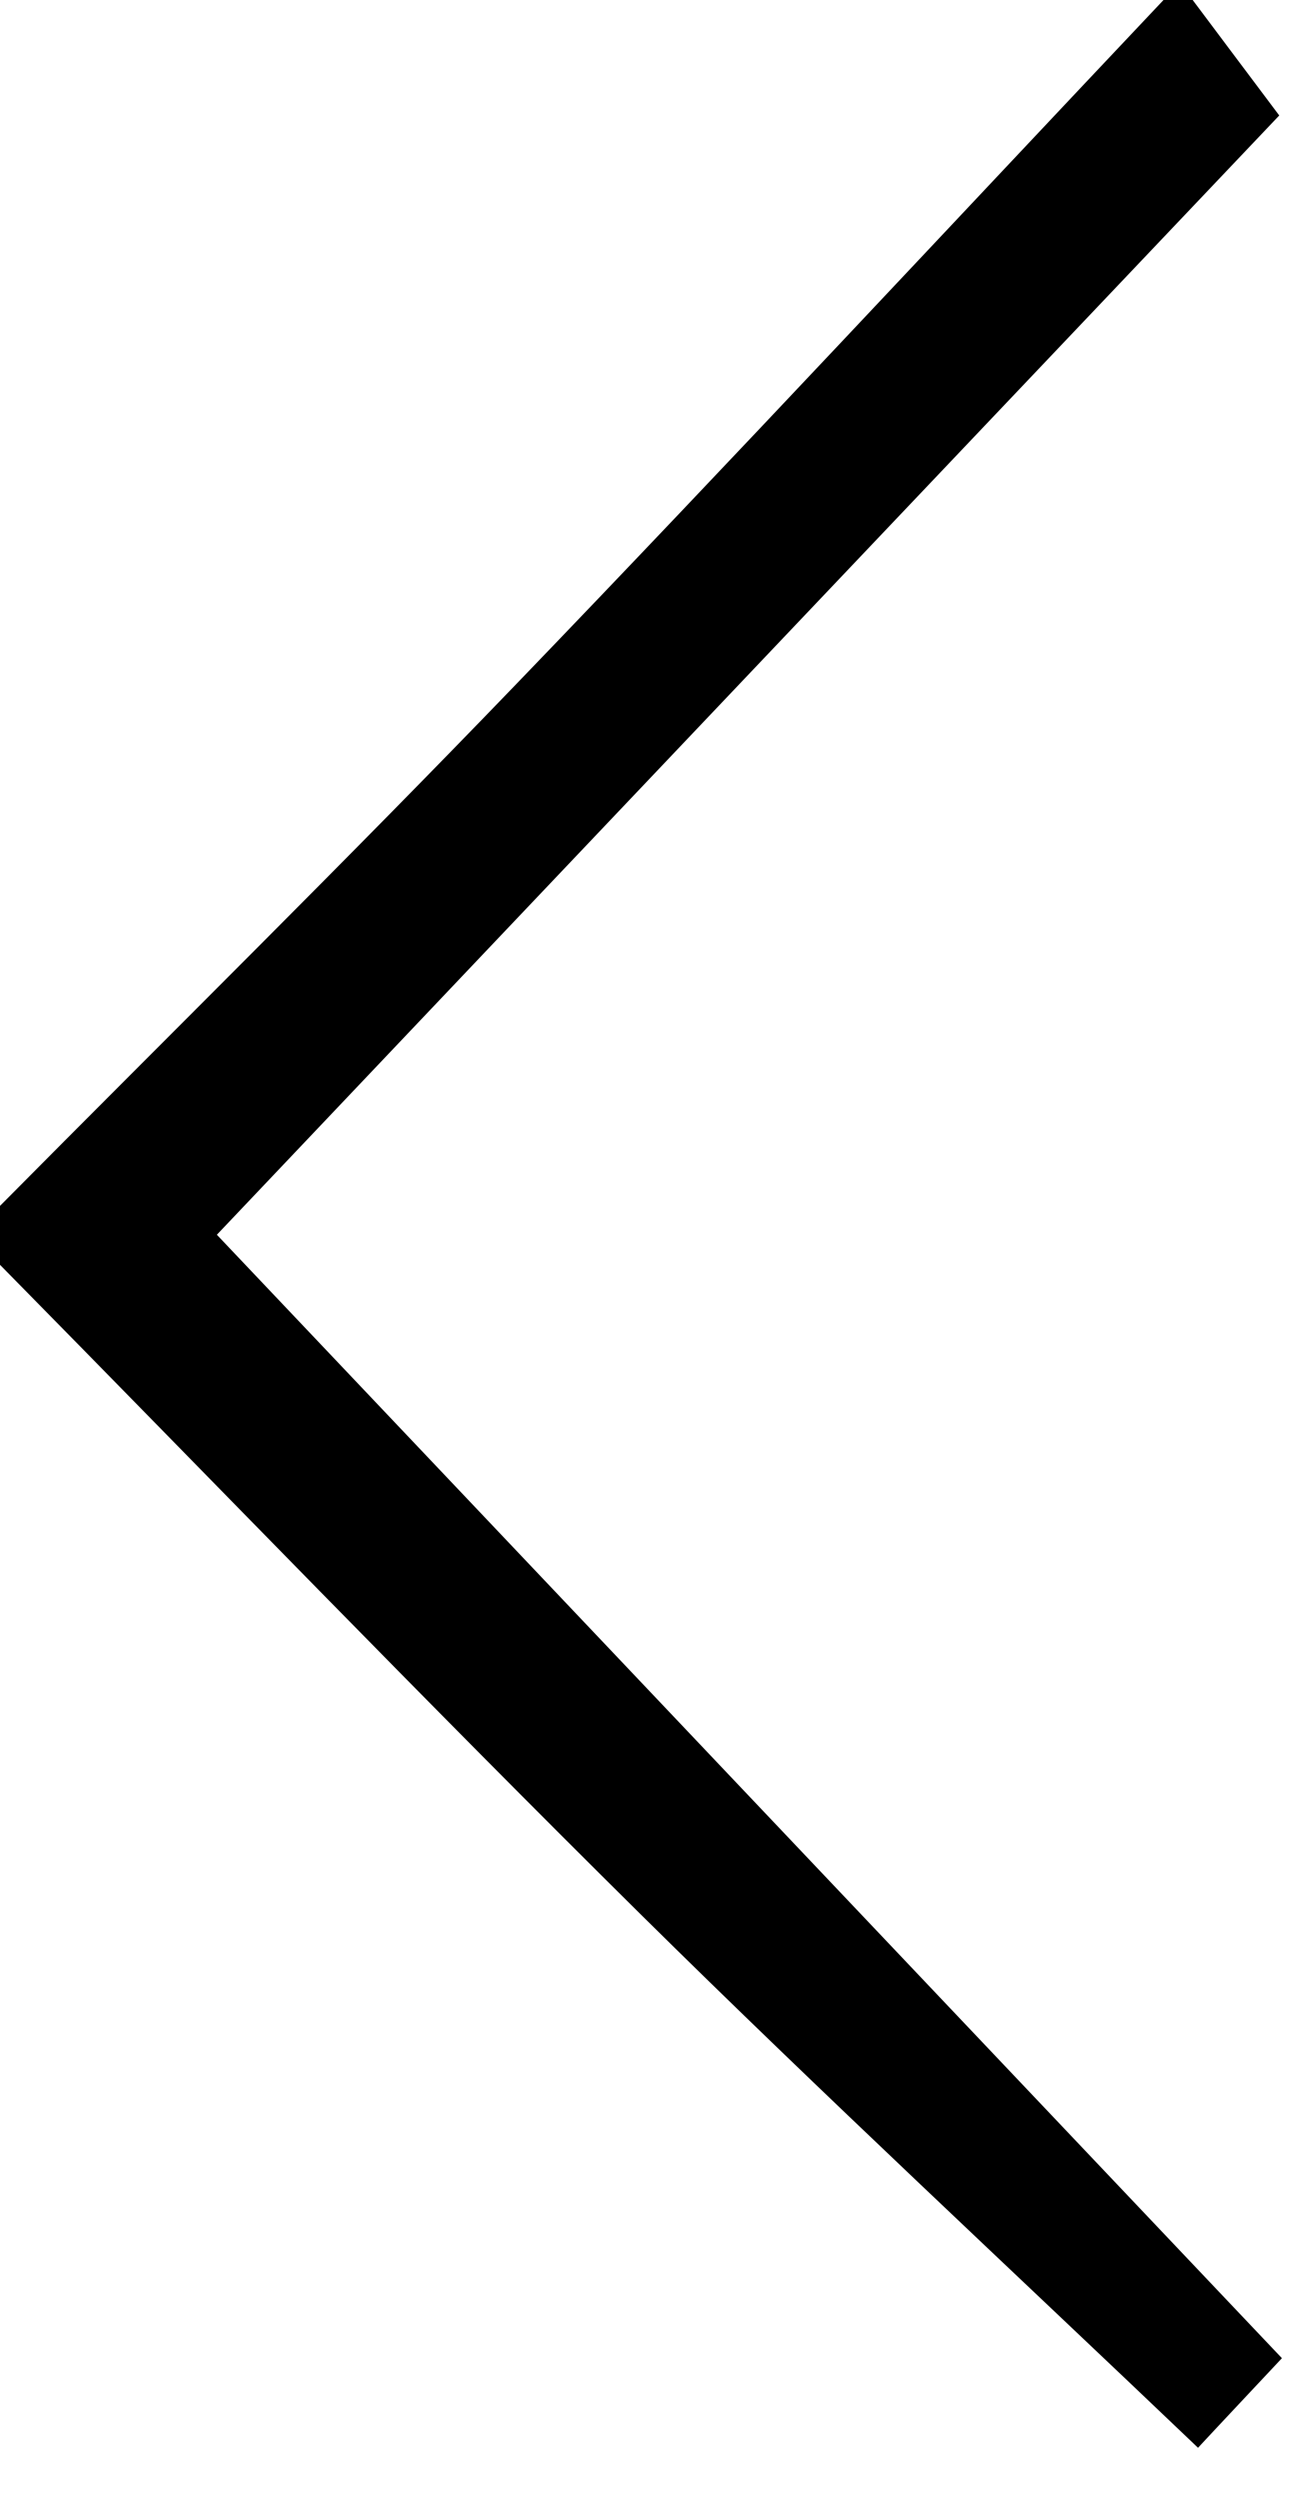 <svg width="44" height="84" viewBox="0 0 44 84" fill="none" xmlns="http://www.w3.org/2000/svg">
<path d="M0 40.52C5.79 34.68 11.66 28.9 17.36 22.98C24.68 15.38 31.87 7.66 39.11 0C39.44 0 39.76 0 40.09 0C40.96 1.16 41.82 2.31 43 3.88C31.29 16.21 19.52 28.6 7.29 41.49C19.26 54.11 31.11 66.61 43.09 79.24C41.89 80.52 40.9 81.57 40.27 82.25C33.95 76.22 27.67 70.39 21.57 64.36C14.29 57.16 7.18 49.79 0 42.5C0 41.84 0 41.18 0 40.52Z" fill="black"/>
</svg>

